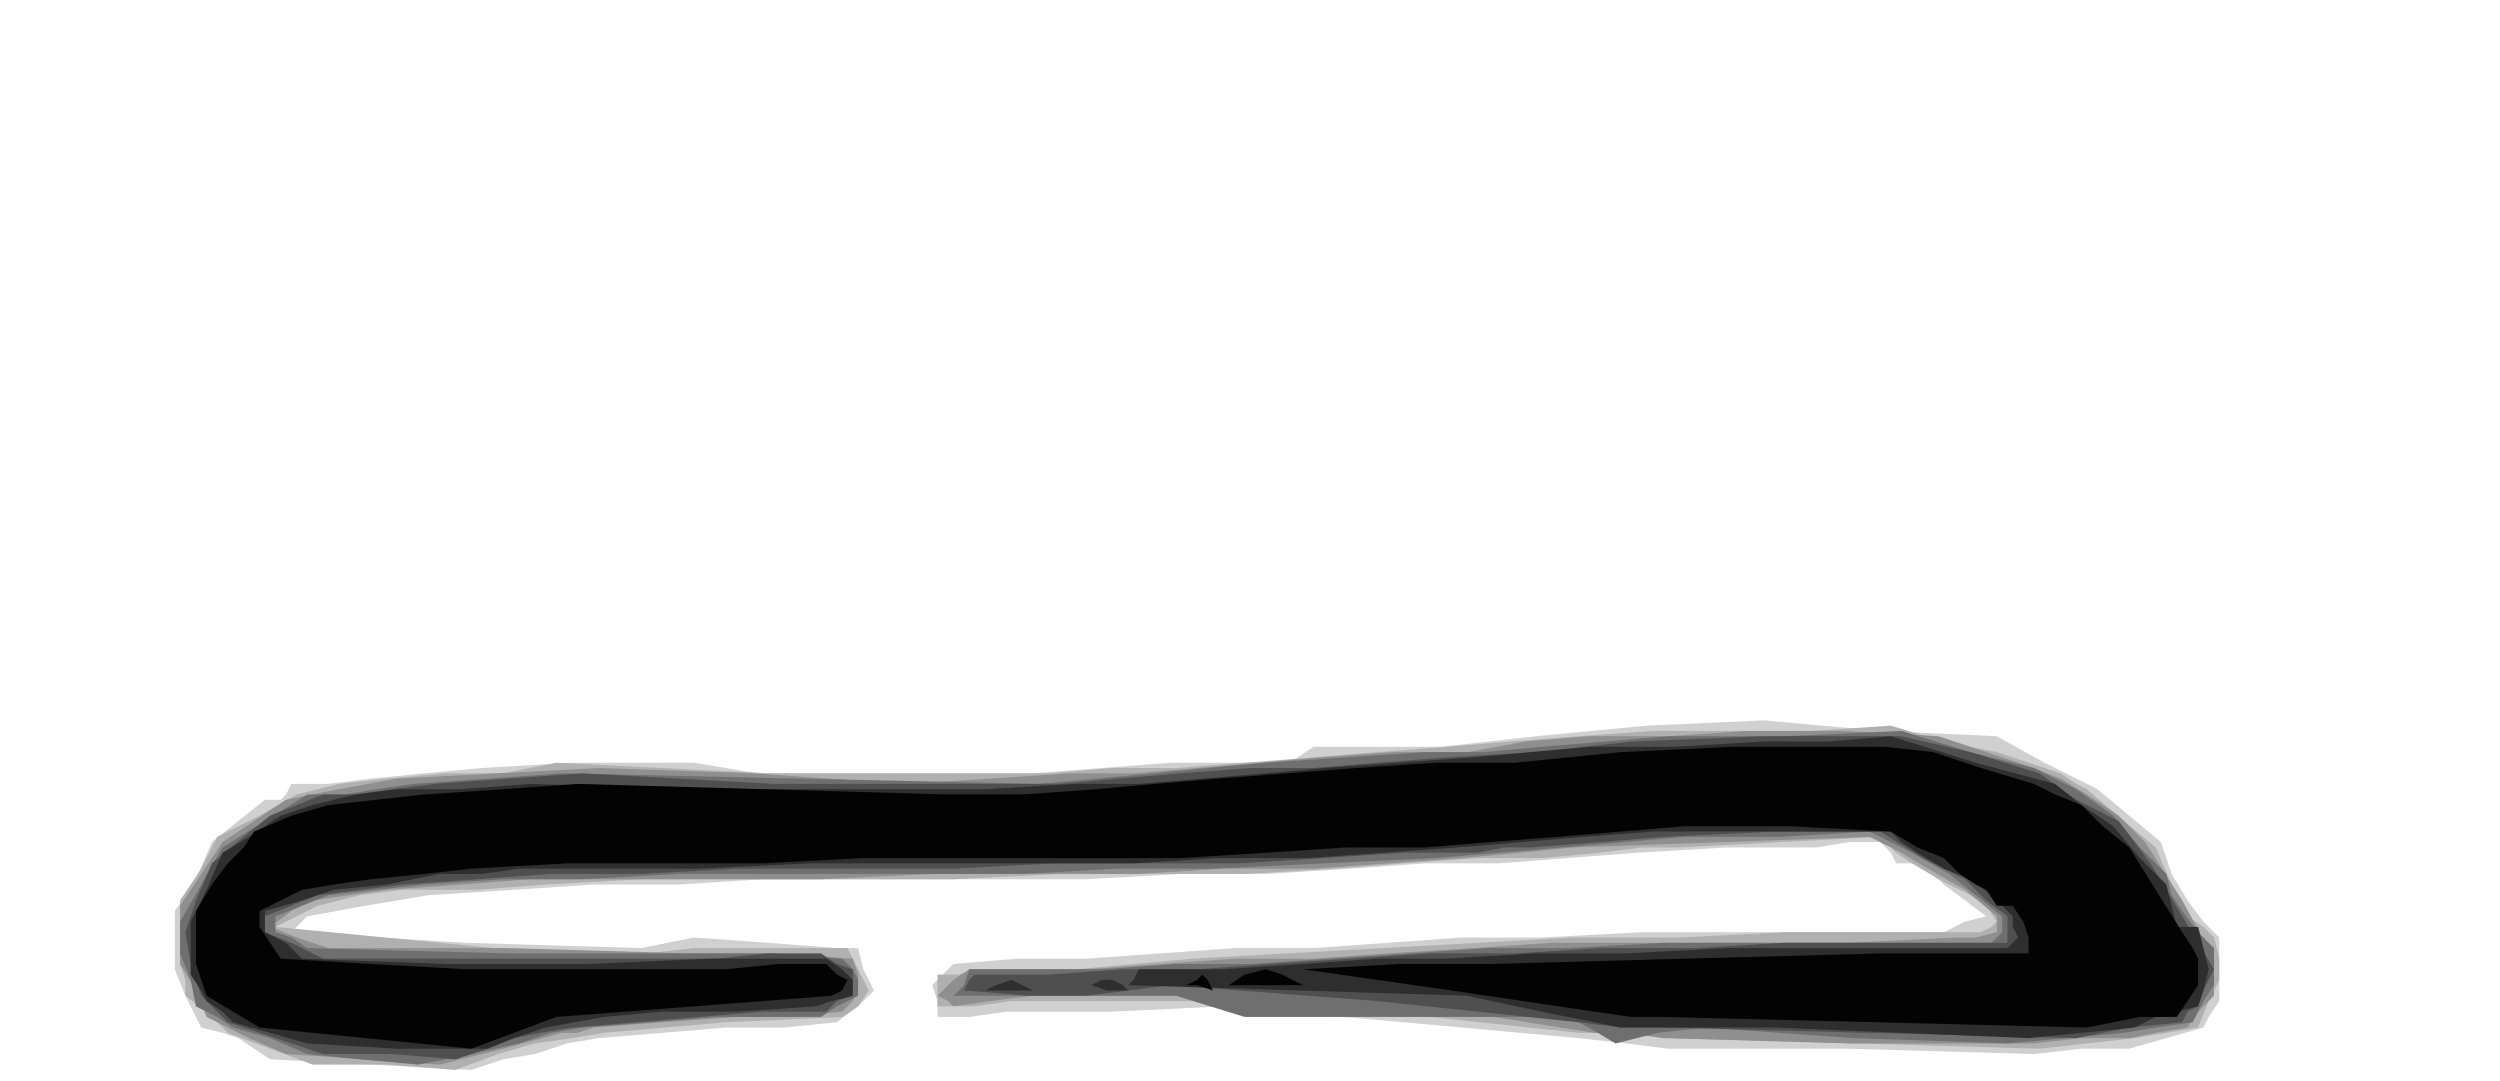 <?xml version="1.0" encoding="UTF-8" standalone="no"?>
<svg xmlns:xlink="http://www.w3.org/1999/xlink" height="10.2px" width="23.6px" xmlns="http://www.w3.org/2000/svg">
  <g transform="matrix(1.0, 0.0, 0.0, 1.0, 11.8, 5.1)">
    <path d="M-9.4 4.8 L-9.55 4.7 -9.7 4.65 -9.9 4.6 -10.05 4.3 -10.15 4.05 -10.15 3.8 -10.15 3.5 -9.95 3.2 -9.8 2.85 -9.55 2.65 -9.3 2.45 -9.25 2.45 -9.15 2.45 -9.1 2.4 -9.05 2.3 -8.7 2.3 -8.3 2.25 -7.8 2.2 -7.25 2.15 -6.4 2.1 -5.55 2.1 -5.4 2.1 -5.25 2.1 -4.95 2.15 -4.65 2.2 -3.35 2.2 -2.05 2.2 -1.4 2.15 -0.75 2.1 -0.2 2.1 0.35 2.1 0.45 2.05 0.6 1.95 1.2 1.95 1.8 1.95 2.25 1.9 2.7 1.85 3.75 1.75 4.85 1.7 5.95 1.8 7.05 1.85 7.5 2.1 8.0 2.35 8.3 2.6 8.6 2.85 8.7 3.15 8.85 3.4 9.0 3.6 9.15 3.75 9.15 4.05 9.15 4.35 9.05 4.5 9.0 4.6 8.65 4.7 8.3 4.8 7.85 4.8 7.4 4.85 5.65 4.8 3.95 4.8 3.55 4.75 3.1 4.7 1.45 4.55 -0.25 4.4 -1.3 4.45 -2.3 4.45 -2.65 4.5 -2.95 4.5 -2.95 4.35 -3.0 4.2 -2.9 4.1 -2.8 4.0 -2.2 3.95 -1.55 3.95 -0.85 3.9 -0.15 3.85 0.6 3.85 1.3 3.8 2.0 3.75 2.75 3.75 3.7 3.7 4.7 3.7 5.6 3.7 6.55 3.7 6.75 3.6 6.95 3.55 6.75 3.4 6.55 3.25 6.45 3.15 6.3 3.05 6.2 3.05 6.1 3.05 6.05 2.95 5.95 2.85 5.65 2.85 5.35 2.9 4.5 2.9 3.65 2.95 3.0 3.0 2.35 3.05 1.65 3.05 0.95 3.1 0.15 3.15 -0.65 3.15 -1.55 3.2 -2.45 3.2 -3.55 3.2 -4.6 3.2 -5.4 3.25 -6.2 3.25 -6.95 3.3 -7.75 3.35 -8.35 3.45 -8.9 3.55 -9.0 3.65 -9.05 3.7 -7.4 3.8 -5.75 3.85 -5.5 3.8 -5.25 3.75 -4.55 3.8 -3.9 3.85 -3.8 3.85 -3.7 3.85 -3.65 4.05 -3.55 4.25 -3.7 4.4 -3.9 4.55 -4.4 4.6 -4.95 4.6 -5.55 4.65 -6.15 4.7 -6.45 4.75 -6.75 4.85 -7.05 4.9 -7.35 5.0 -8.3 4.95 -9.25 4.9 -9.4 4.8" fill="#d0d0d0" fill-rule="evenodd" stroke="none"/>
    <path d="M-9.25 4.8 L-9.65 4.65 -9.85 4.45 -10.05 4.3 -10.05 4.15 -10.1 4.0 -10.1 3.7 -10.1 3.4 -9.9 3.1 -9.75 2.8 -9.35 2.6 -9.0 2.4 -8.6 2.3 -8.15 2.25 -7.6 2.2 -7.05 2.2 -6.8 2.15 -6.55 2.1 -5.55 2.15 -4.55 2.2 -3.2 2.2 -1.9 2.2 -1.3 2.15 -0.7 2.15 -0.05 2.1 0.6 2.05 1.2 2.0 1.85 1.95 2.45 1.9 3.1 1.85 3.8 1.8 4.55 1.8 5.3 1.8 6.05 1.75 6.55 1.9 7.05 2.0 7.35 2.1 7.65 2.2 7.8 2.3 7.9 2.35 8.25 2.65 8.55 2.9 8.7 3.25 8.85 3.55 9.0 3.65 9.1 3.75 9.15 3.95 9.15 4.15 9.05 4.35 8.95 4.6 8.65 4.65 8.35 4.7 7.9 4.75 7.45 4.8 5.75 4.75 4.0 4.7 3.55 4.65 3.1 4.65 1.7 4.5 0.3 4.35 -1.0 4.35 -2.25 4.35 -2.6 4.4 -2.95 4.4 -2.95 4.25 -2.95 4.1 -2.75 4.1 -2.6 4.05 -2.1 4.05 -1.65 4.05 -1.1 4.0 -0.55 3.95 1.25 3.85 3.05 3.75 4.05 3.75 5.05 3.7 6.0 3.7 6.9 3.7 7.0 3.65 7.05 3.6 6.95 3.45 6.8 3.35 6.5 3.2 6.25 3.05 6.1 2.95 5.95 2.8 5.0 2.85 4.05 2.9 3.7 2.9 3.3 2.95 2.75 3.0 2.15 3.0 1.45 3.05 0.8 3.1 -0.05 3.15 -0.85 3.15 -1.8 3.15 -2.8 3.2 -3.85 3.2 -4.85 3.2 -5.75 3.2 -6.65 3.25 -7.3 3.3 -8.0 3.3 -8.4 3.35 -8.8 3.45 -9.0 3.55 -9.2 3.65 -7.65 3.8 -6.1 3.95 -5.7 3.9 -5.25 3.85 -4.55 3.85 -3.8 3.85 -3.7 4.05 -3.6 4.25 -3.7 4.4 -3.85 4.5 -4.95 4.55 -6.1 4.65 -6.4 4.7 -6.75 4.75 -7.1 4.85 -7.5 5.0 -8.15 4.95 -8.85 4.95 -9.25 4.8 -9.25 4.8" fill="#b0b0b0" fill-rule="evenodd" stroke="none"/>
    <path d="M-9.45 4.7 L-9.85 4.5 -9.95 4.25 -10.1 4.0 -10.1 3.75 -10.1 3.45 -9.9 3.15 -9.7 2.85 -9.4 2.65 -9.1 2.45 -8.6 2.35 -8.05 2.25 -7.1 2.2 -6.15 2.15 -4.7 2.2 -3.25 2.3 -2.45 2.25 -1.7 2.2 -1.1 2.2 -0.5 2.15 0.1 2.1 0.65 2.05 1.35 2.0 2.05 2.0 2.6 1.9 3.2 1.85 3.95 1.85 4.7 1.8 5.6 1.8 6.5 1.85 6.95 2.0 7.4 2.15 7.65 2.25 7.9 2.4 8.2 2.6 8.45 2.85 8.8 3.4 9.1 3.95 9.1 4.15 9.1 4.3 8.95 4.45 8.85 4.6 8.55 4.65 8.3 4.7 7.85 4.7 7.4 4.75 5.65 4.75 3.9 4.7 3.55 4.65 3.25 4.65 2.3 4.5 1.3 4.35 -0.35 4.3 -2.05 4.3 -2.45 4.35 -2.8 4.4 -2.85 4.35 -2.95 4.3 -2.8 4.15 -2.65 4.05 -2.1 4.05 -1.55 4.05 -0.85 4.0 -0.15 3.95 0.6 3.95 1.3 3.9 2.1 3.85 2.85 3.8 3.75 3.8 4.6 3.8 5.65 3.8 6.65 3.75 6.85 3.75 7.05 3.7 7.05 3.6 7.05 3.55 6.75 3.3 6.4 3.1 6.15 2.95 5.85 2.8 4.45 2.85 3.05 2.9 2.55 2.95 2.0 3.0 1.3 3.05 0.6 3.1 -0.25 3.1 -1.05 3.15 -2.0 3.15 -3.0 3.15 -4.05 3.2 -5.05 3.2 -5.95 3.2 -6.8 3.2 -7.45 3.25 -8.15 3.3 -8.5 3.35 -8.85 3.4 -9.05 3.5 -9.25 3.65 -9.0 3.75 -8.7 3.85 -7.0 3.85 -5.3 3.9 -4.55 3.9 -3.75 3.95 -3.7 4.1 -3.7 4.25 -3.75 4.35 -3.85 4.45 -4.35 4.5 -4.85 4.5 -5.55 4.55 -6.2 4.6 -6.35 4.65 -6.5 4.65 -7.05 4.8 -7.65 4.95 -8.35 4.9 -9.1 4.85 -9.45 4.7" fill="#8f8f8f" fill-rule="evenodd" stroke="none"/>
    <path d="M-9.25 4.7 L-9.6 4.6 -9.75 4.5 -9.95 4.4 -10.0 4.15 -10.1 3.9 -10.1 3.75 -10.1 3.6 -9.9 3.25 -9.7 2.9 -9.3 2.65 -8.9 2.4 -8.7 2.4 -8.55 2.4 -8.25 2.35 -7.9 2.3 -7.2 2.25 -6.5 2.2 -4.25 2.25 -2.0 2.3 -1.45 2.25 -0.9 2.2 -0.4 2.15 0.15 2.1 0.9 2.05 1.65 2.0 2.2 2.0 2.75 1.95 3.35 1.9 3.95 1.85 5.05 1.85 6.15 1.8 6.8 2.0 7.4 2.15 7.8 2.35 8.15 2.6 8.4 2.9 8.65 3.15 8.7 3.35 8.8 3.5 8.95 3.7 9.1 3.85 9.1 4.05 9.1 4.2 9.0 4.35 8.9 4.55 8.55 4.6 8.25 4.65 7.7 4.7 7.15 4.75 5.7 4.7 4.3 4.6 3.85 4.65 3.45 4.75 3.2 4.6 3.0 4.5 1.5 4.5 -0.05 4.5 -0.7 4.3 -1.4 4.3 -2.1 4.3 -2.8 4.3 -2.7 4.2 -2.65 4.05 -2.0 4.05 -1.4 4.05 -0.7 4.0 0.0 4.0 0.75 3.95 1.5 3.9 2.25 3.85 3.0 3.85 3.9 3.8 4.8 3.8 5.9 3.8 7.0 3.8 7.05 3.75 7.1 3.7 7.1 3.6 7.1 3.55 6.85 3.35 6.6 3.15 6.25 2.95 5.85 2.75 5.0 2.8 4.1 2.8 2.95 2.9 1.75 3.0 0.7 3.05 -0.35 3.1 -1.25 3.1 -2.15 3.15 -3.35 3.15 -4.55 3.15 -5.4 3.15 -6.3 3.2 -7.05 3.2 -7.8 3.25 -8.25 3.3 -8.7 3.35 -8.95 3.45 -9.2 3.55 -9.2 3.6 -9.2 3.7 -9.05 3.75 -8.9 3.85 -7.0 3.9 -5.15 3.9 -4.5 3.9 -3.85 3.95 -3.75 4.05 -3.7 4.15 -3.7 4.25 -3.7 4.3 -3.9 4.4 -4.05 4.5 -4.55 4.5 -5.05 4.5 -5.65 4.55 -6.3 4.6 -6.6 4.65 -6.9 4.75 -7.35 4.85 -7.85 4.95 -8.4 4.9 -8.9 4.85 -9.25 4.7 -9.25 4.7" fill="#6f6f6f" fill-rule="evenodd" stroke="none"/>
    <path d="M-9.2 4.7 L-9.65 4.55 -9.8 4.4 -9.9 4.3 -10.0 4.0 -10.05 3.7 -9.95 3.4 -9.8 3.05 -9.5 2.8 -9.25 2.6 -9.0 2.5 -8.75 2.4 -8.6 2.4 -8.45 2.4 -8.1 2.35 -7.7 2.3 -7.0 2.25 -6.3 2.2 -5.4 2.25 -4.5 2.3 -3.15 2.3 -1.8 2.3 -1.25 2.25 -0.65 2.2 0.0 2.15 0.6 2.15 1.2 2.1 1.85 2.05 2.7 2.0 3.6 1.9 4.85 1.85 6.15 1.85 6.8 2.0 7.45 2.2 7.8 2.45 8.2 2.65 8.35 2.85 8.5 3.05 8.8 3.55 9.1 4.05 9.0 4.25 8.95 4.4 8.85 4.45 8.8 4.55 8.3 4.6 7.8 4.7 5.85 4.65 3.9 4.6 3.5 4.6 3.1 4.55 1.2 4.35 -0.75 4.2 -1.15 4.25 -1.55 4.3 -2.1 4.3 -2.7 4.25 -2.65 4.15 -2.6 4.1 -1.9 4.1 -1.2 4.05 -0.5 4.05 0.2 4.0 0.95 3.95 1.7 3.9 2.5 3.9 3.3 3.85 4.2 3.85 5.05 3.8 6.05 3.8 7.05 3.8 7.1 3.8 7.15 3.8 7.15 3.7 7.15 3.55 6.95 3.4 6.75 3.2 6.35 3.0 5.95 2.75 4.95 2.75 3.9 2.8 3.3 2.85 2.65 2.9 2.4 2.9 2.15 2.95 1.45 2.95 0.7 3.0 -0.1 3.05 -0.9 3.05 -1.85 3.05 -2.8 3.1 -3.85 3.1 -4.85 3.1 -5.75 3.15 -6.6 3.15 -7.3 3.2 -8.0 3.25 -8.4 3.3 -8.8 3.35 -9.05 3.45 -9.3 3.55 -9.3 3.6 -9.3 3.7 -9.05 3.8 -8.75 3.95 -7.9 3.95 -7.1 3.95 -6.05 3.95 -5.05 3.95 -4.55 3.9 -4.05 3.9 -3.9 4.0 -3.75 4.05 -3.75 4.2 -3.75 4.3 -3.9 4.35 -4.0 4.45 -4.6 4.45 -5.2 4.5 -5.8 4.55 -6.4 4.6 -6.7 4.65 -6.95 4.7 -7.2 4.8 -7.5 4.9 -8.1 4.85 -8.75 4.85 -9.2 4.7" fill="#4f4f4f" fill-rule="evenodd" stroke="none"/>
    <path d="M-9.25 4.65 L-9.6 4.55 -9.7 4.45 -9.85 4.35 -9.9 4.25 -10.0 4.1 -10.0 3.85 -10.0 3.6 -9.85 3.3 -9.7 2.95 -9.45 2.8 -9.15 2.6 -9.0 2.55 -8.85 2.5 -8.45 2.4 -8.05 2.35 -7.45 2.35 -6.8 2.3 -5.1 2.35 -3.4 2.35 -2.5 2.35 -1.65 2.3 -1.05 2.3 -0.45 2.25 0.15 2.2 0.7 2.15 1.4 2.1 2.1 2.05 2.65 2.0 3.2 1.95 4.0 1.95 4.85 1.9 5.45 1.9 6.05 1.85 6.85 2.1 7.6 2.3 7.85 2.5 8.15 2.7 8.4 3.0 8.65 3.25 8.7 3.45 8.75 3.65 8.85 3.65 8.95 3.65 9.0 3.85 9.05 4.05 9.0 4.25 8.95 4.4 8.75 4.45 8.55 4.5 8.45 4.55 8.35 4.6 7.85 4.65 7.35 4.7 6.15 4.65 4.95 4.6 4.2 4.6 3.5 4.6 2.75 4.45 2.05 4.3 0.45 4.25 -1.15 4.2 -1.1 4.15 -1.05 4.05 -0.25 4.05 0.5 4.0 1.2 3.95 1.85 3.95 2.7 3.9 3.55 3.9 4.5 3.85 5.4 3.85 6.25 3.85 7.15 3.85 7.2 3.8 7.25 3.75 7.2 3.65 7.2 3.55 7.0 3.35 6.8 3.2 6.55 3.1 6.3 2.95 6.15 2.85 6.05 2.75 5.25 2.75 4.5 2.75 3.8 2.75 3.15 2.8 2.55 2.85 1.95 2.9 1.25 2.95 0.55 3.0 -0.3 3.0 -1.1 3.05 -2.1 3.05 -3.1 3.05 -4.15 3.05 -5.2 3.1 -6.05 3.1 -6.9 3.1 -7.25 3.15 -7.65 3.15 -8.15 3.25 -8.65 3.3 -8.95 3.4 -9.3 3.5 -9.3 3.6 -9.3 3.7 -9.1 3.8 -8.95 3.95 -7.6 4.0 -6.25 4.0 -5.1 3.95 -4.0 3.95 -3.85 4.05 -3.75 4.15 -3.75 4.25 -3.75 4.3 -3.95 4.35 -4.1 4.4 -4.85 4.45 -5.55 4.45 -6.1 4.5 -6.65 4.6 -6.95 4.7 -7.2 4.8 -8.05 4.8 -8.9 4.75 -9.25 4.65 M-2.4 4.2 L-2.25 4.15 -2.15 4.2 -2.05 4.25 -2.25 4.25 -2.5 4.25 -2.4 4.2 M-1.4 4.15 L-1.3 4.15 -1.2 4.2 -1.15 4.25 -1.35 4.25 -1.5 4.2 -1.4 4.15 -1.4 4.15" fill="#2e2e2e" fill-rule="evenodd" stroke="none"/>
    <path d="M-9.6 4.45 L-9.85 4.3 -9.9 4.15 -9.95 4.0 -9.95 3.75 -9.95 3.5 -9.8 3.25 -9.65 3.05 -9.5 2.9 -9.4 2.75 -9.05 2.6 -8.7 2.5 -8.25 2.45 -7.8 2.4 -7.05 2.35 -6.35 2.3 -4.6 2.35 -2.85 2.4 -2.15 2.4 -1.45 2.35 -0.9 2.3 -0.3 2.25 0.35 2.2 1.0 2.15 1.75 2.1 2.5 2.1 3.0 2.05 3.5 2.0 4.55 1.95 5.55 1.95 6.0 1.95 6.45 2.0 6.9 2.15 7.4 2.3 7.6 2.4 7.85 2.5 8.05 2.7 8.3 2.9 8.55 3.3 8.8 3.7 8.9 3.85 8.95 3.95 8.95 4.1 8.95 4.2 8.85 4.35 8.75 4.5 8.55 4.5 8.4 4.5 8.15 4.55 7.9 4.6 5.9 4.55 3.9 4.5 3.6 4.5 3.25 4.45 1.9 4.25 0.5 4.05 1.4 4.0 2.25 4.0 4.1 3.95 5.95 3.9 6.65 3.9 7.35 3.9 7.35 3.85 7.35 3.75 7.3 3.6 7.2 3.45 7.15 3.45 7.05 3.45 6.95 3.3 6.85 3.25 6.7 3.15 6.55 3.0 6.3 2.9 6.05 2.75 5.1 2.7 4.1 2.7 3.5 2.75 2.9 2.8 2.25 2.85 1.65 2.9 0.9 2.9 0.15 2.95 -0.65 3.0 -1.4 3.0 -2.5 3.0 -3.65 3.0 -4.6 3.05 -5.55 3.05 -6.45 3.05 -7.35 3.1 -7.8 3.15 -8.3 3.2 -8.65 3.25 -8.95 3.3 -9.15 3.4 -9.35 3.5 -9.35 3.6 -9.35 3.65 -9.25 3.8 -9.15 3.95 -8.3 4.0 -7.4 4.05 -6.2 4.05 -4.95 4.05 -4.45 4.0 -4.0 4.0 -3.9 4.1 -3.8 4.15 -3.85 4.25 -3.95 4.3 -5.25 4.4 -6.55 4.5 -6.95 4.65 -7.35 4.8 -8.35 4.7 -9.35 4.6 -9.6 4.45 -9.6 4.45 M-0.5 4.15 L-0.45 4.1 -0.4 4.15 -0.35 4.25 -0.5 4.2 -0.6 4.2 -0.5 4.15 -0.5 4.15 M-0.05 4.1 L0.15 4.05 0.3 4.1 0.5 4.2 0.15 4.2 -0.2 4.2 -0.05 4.1" fill="#030303" fill-rule="evenodd" stroke="none"/>
  </g>
</svg>

